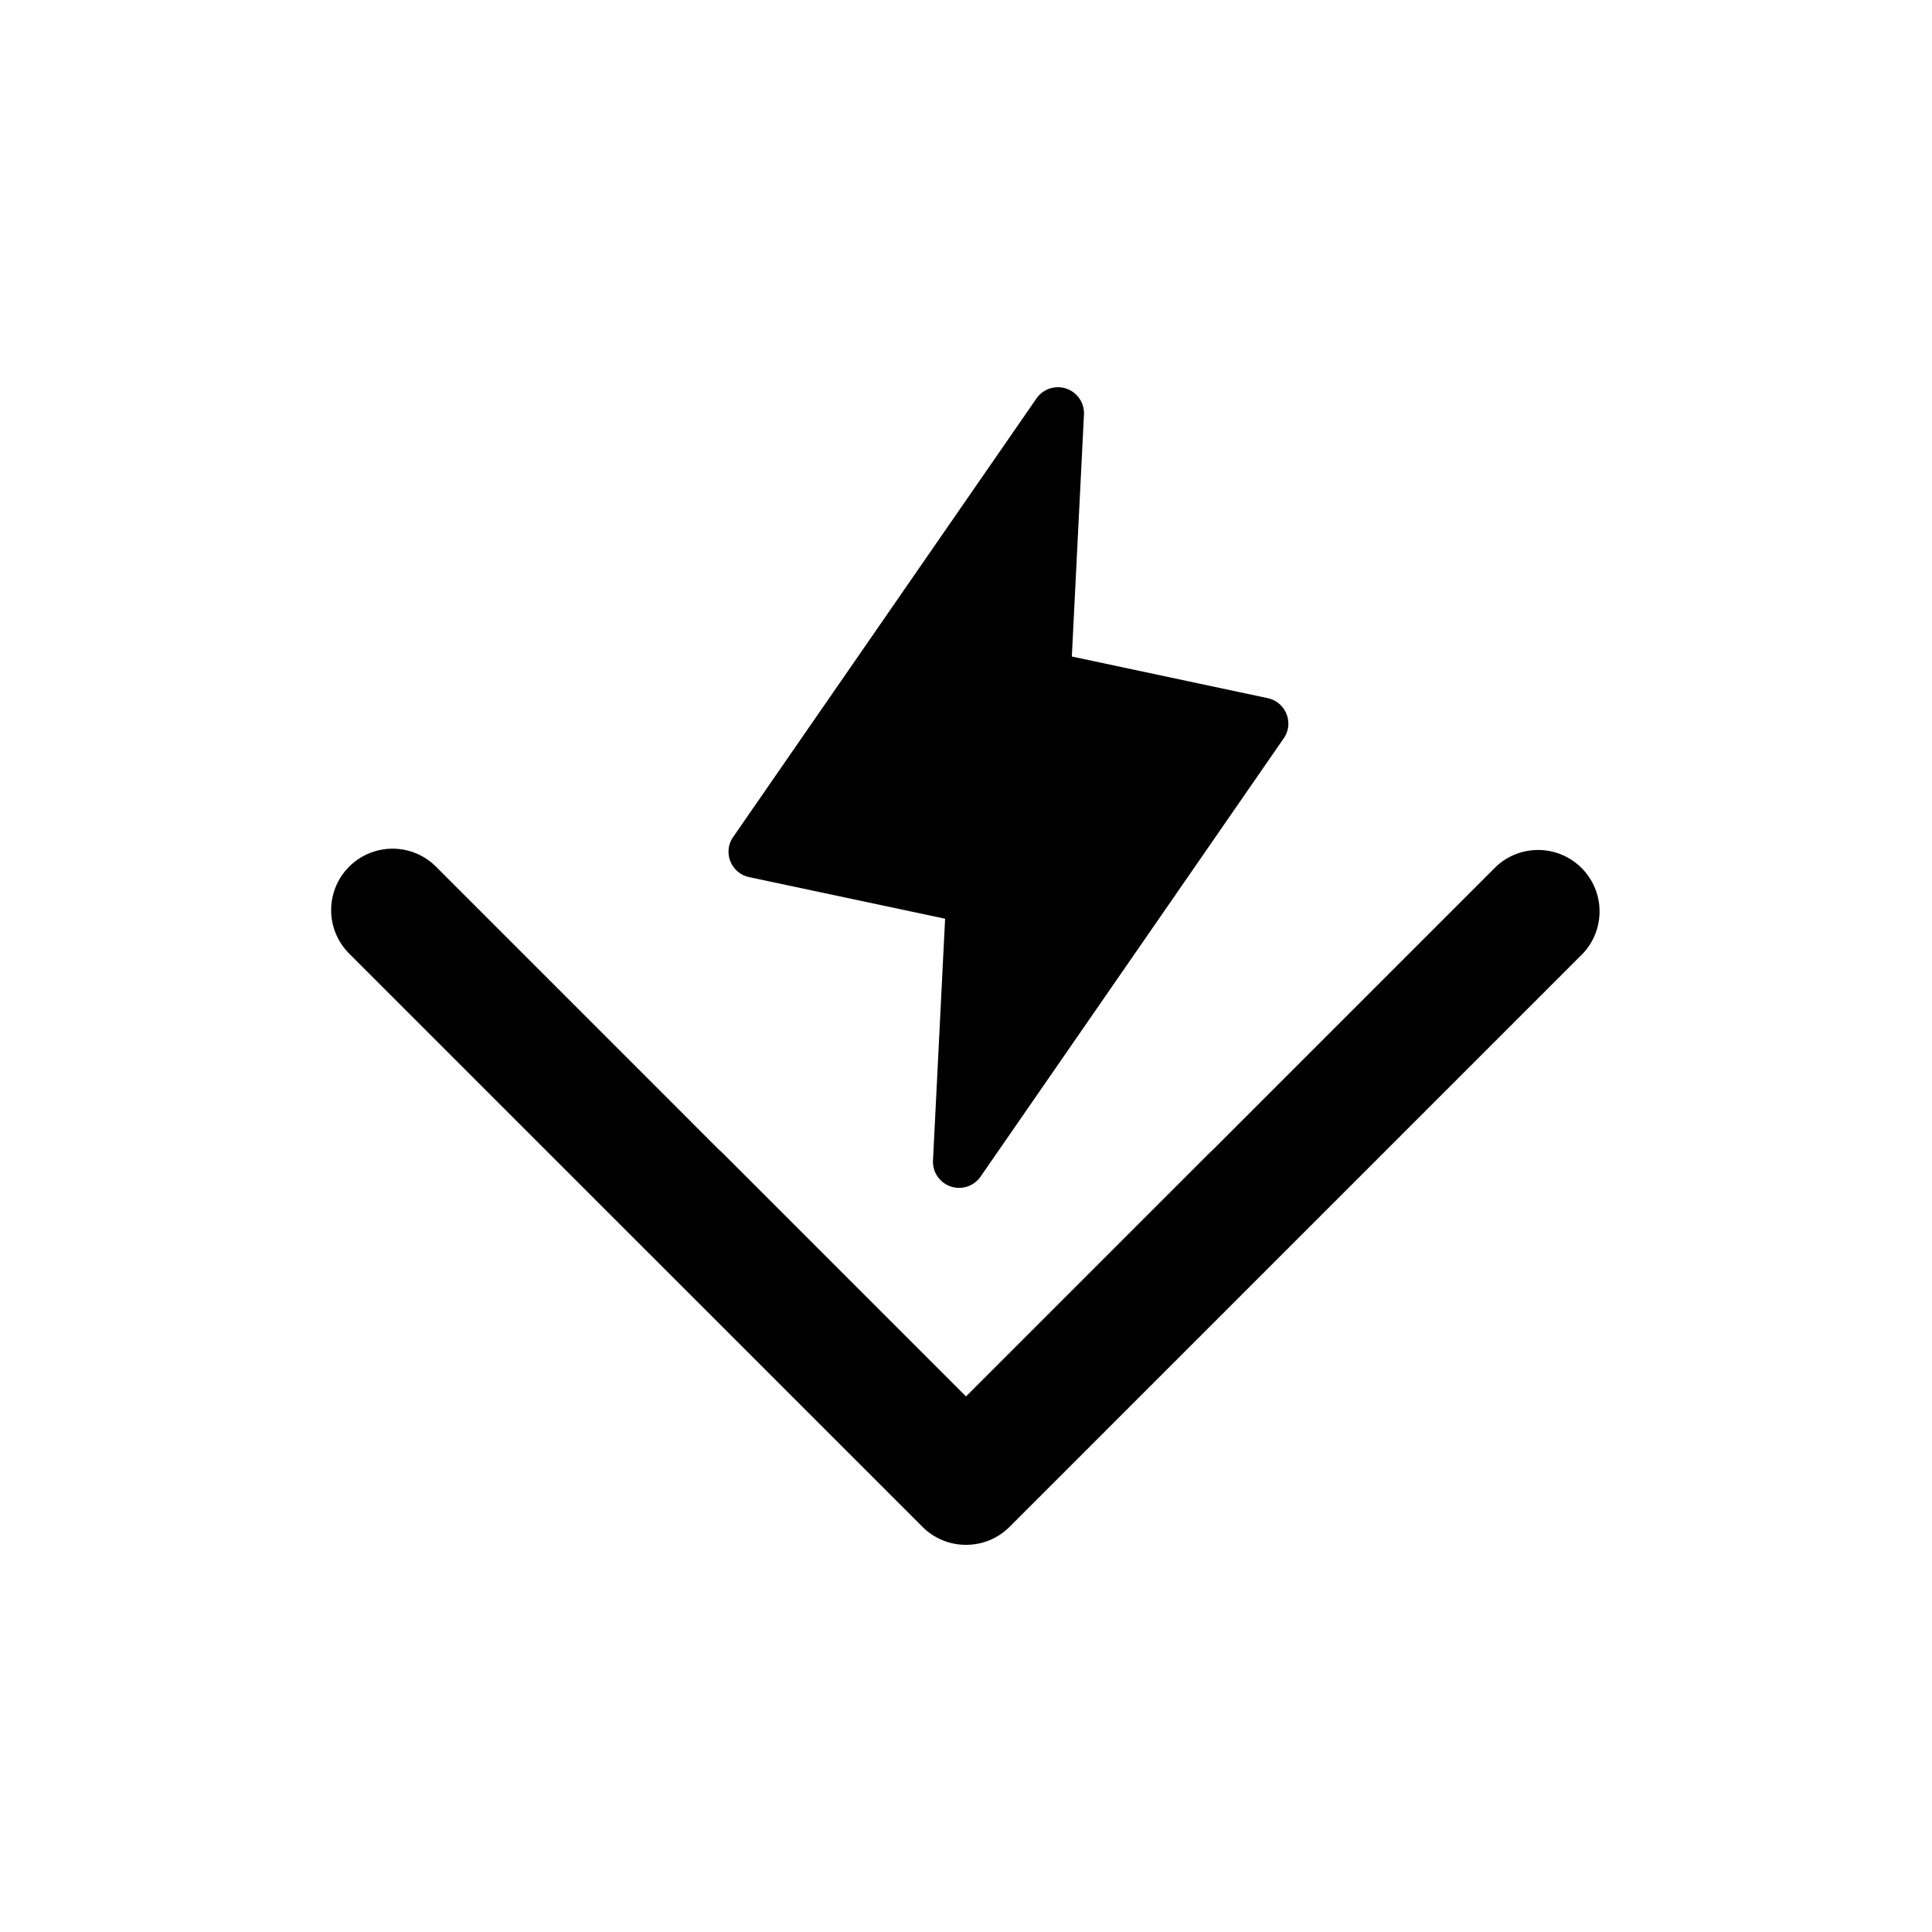 <svg width="32" height="32" fill="none" xmlns="http://www.w3.org/2000/svg"><path d="m21.264 12.227-5.025 7.265a.433.433 0 0 1-.786-.265l.201-4.01-3.246-.689a.432.432 0 0 1-.339-.468.43.43 0 0 1 .074-.196L17.167 6.6a.432.432 0 0 1 .787.264l-.201 4.01 3.246.69a.432.432 0 0 1 .338.467.427.427 0 0 1-.073.196Z" fill="#000"/><path fill-rule="evenodd" clip-rule="evenodd" d="m11.92 19.054-4.698-4.699a1.017 1.017 0 0 0-1.439 1.439l9.496 9.495a1.013 1.013 0 0 0 .719.298h.004a1.014 1.014 0 0 0 .72-.298l9.495-9.495a1.018 1.018 0 0 0-1.439-1.439l-4.698 4.698a1.03 1.03 0 0 0-.054.05L16 23.129l-4.026-4.026a1.02 1.02 0 0 0-.053-.05Z" fill="#000"/></svg>